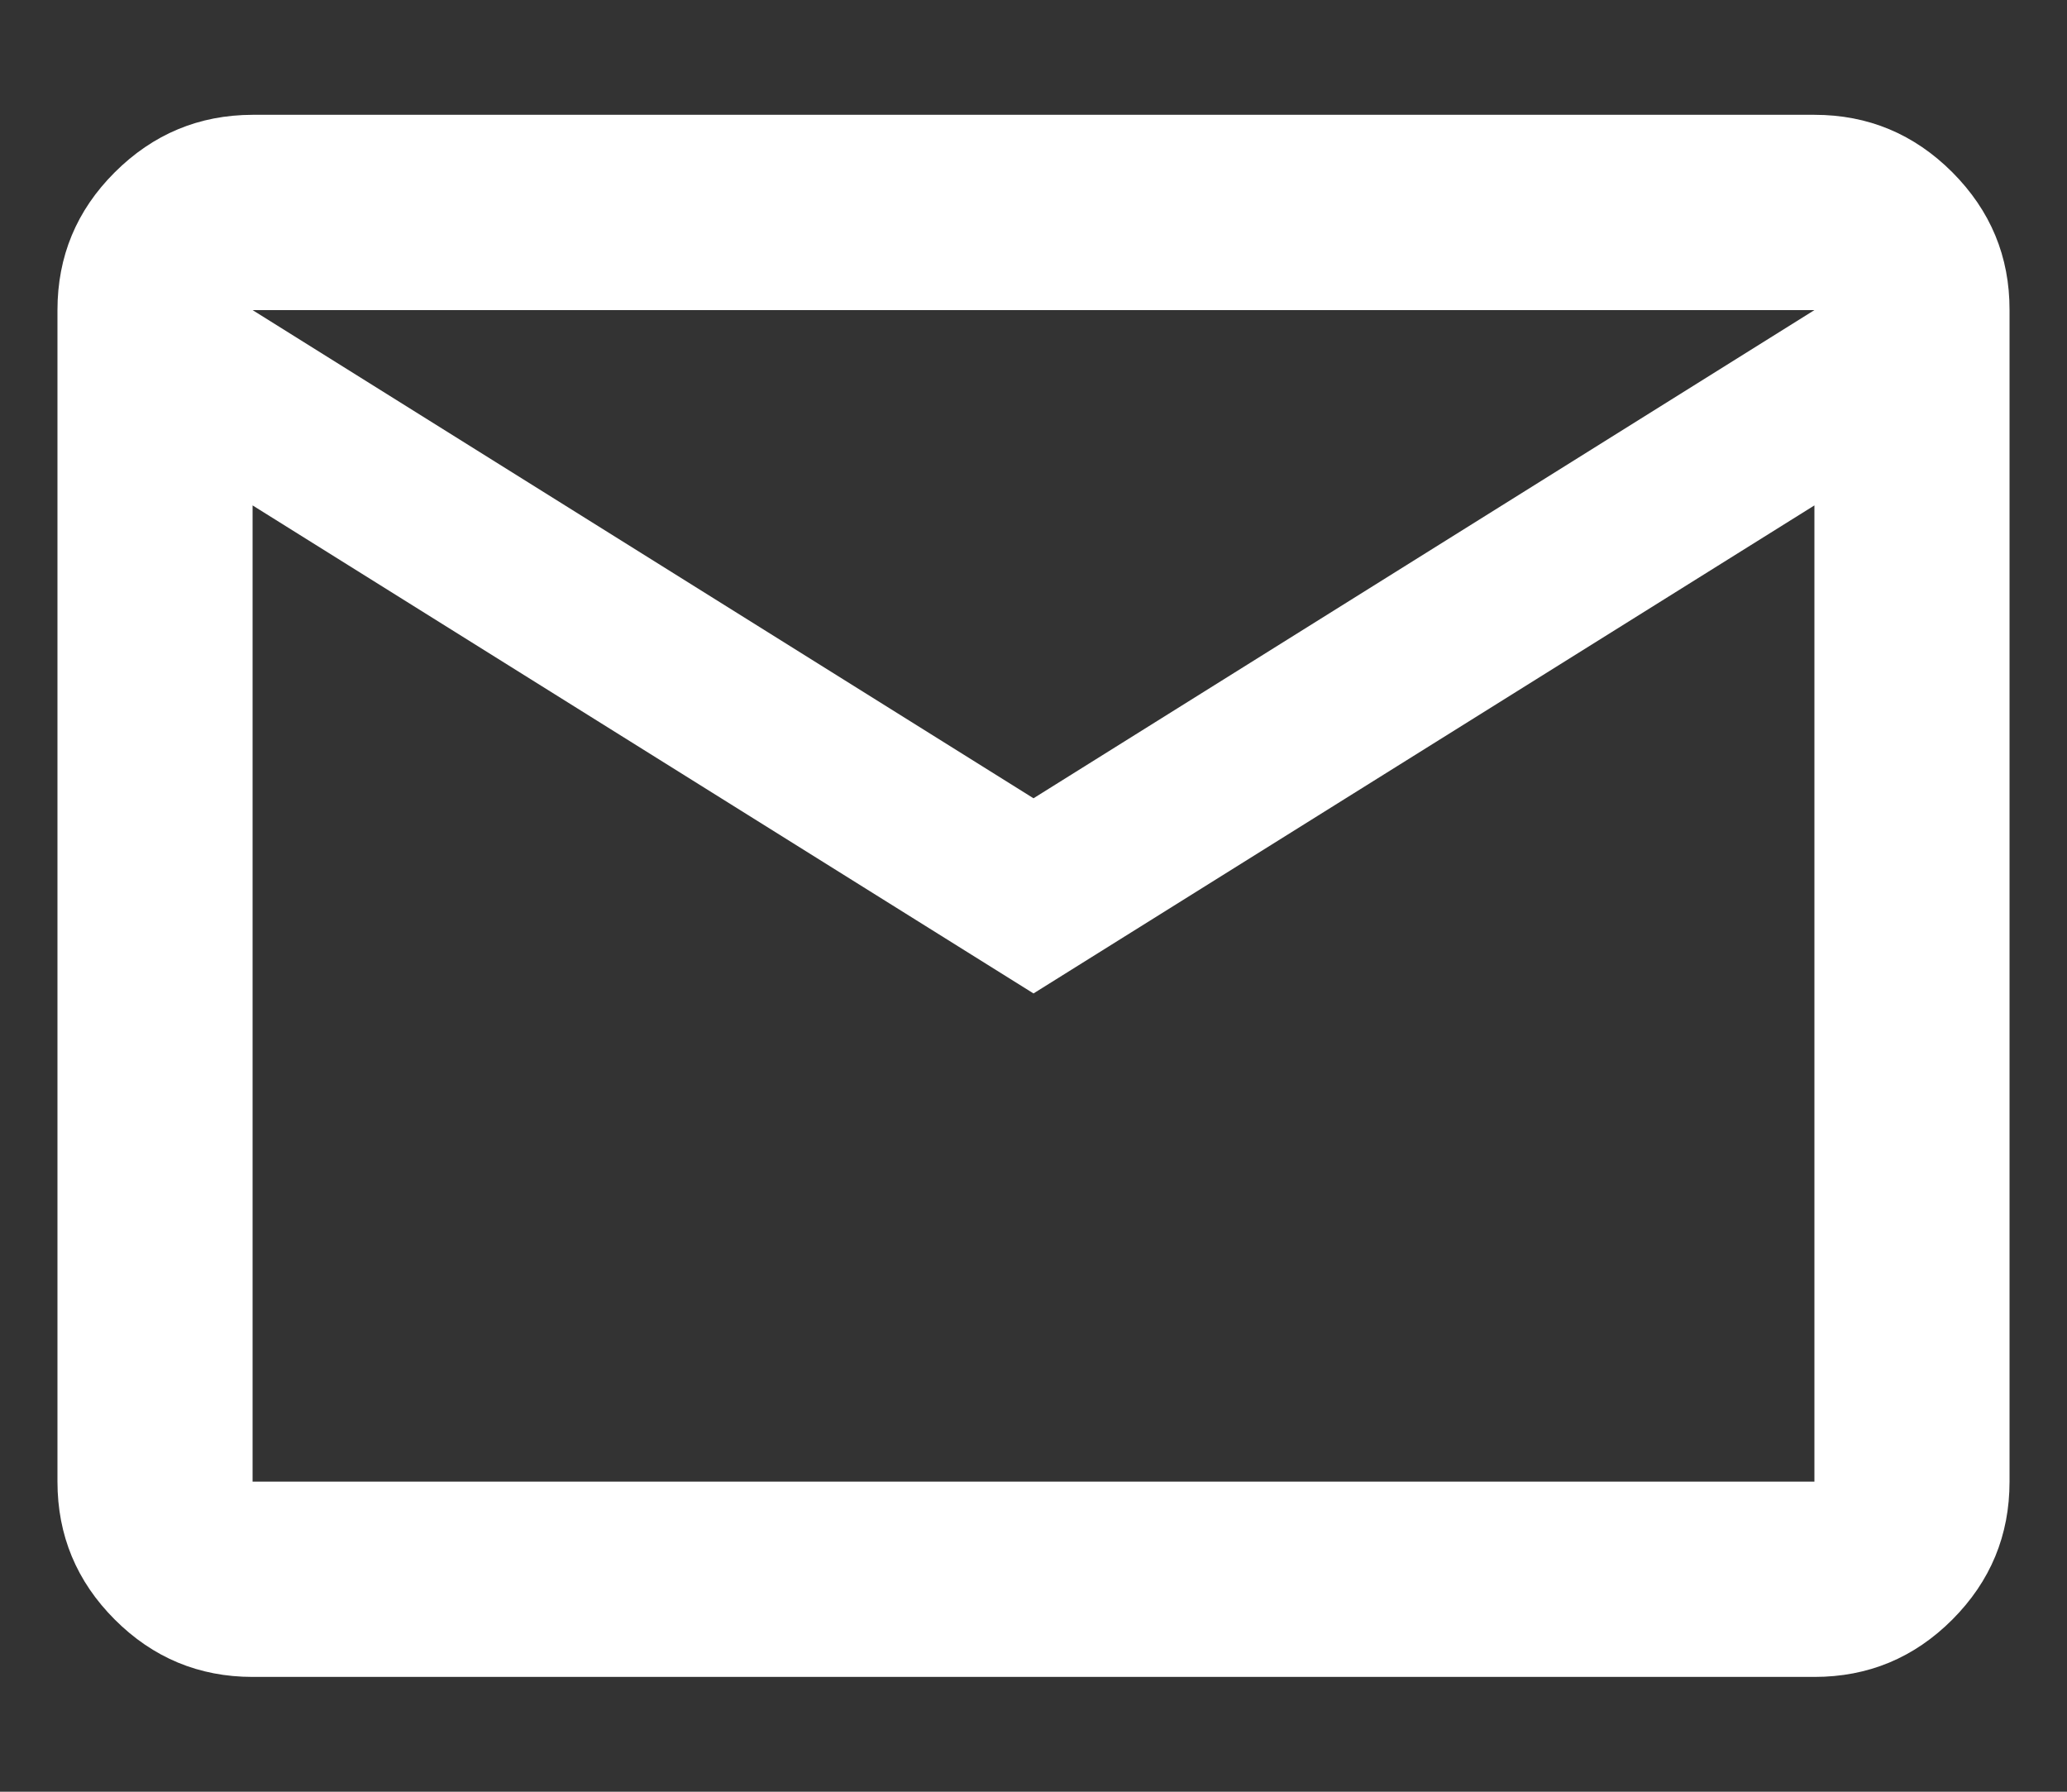 <svg width="15" height="13" viewBox="0 0 15 13" fill="none" xmlns="http://www.w3.org/2000/svg">
<rect x="0" y="0" width="15" height="13" fill="#333333" stroke="none"/>
<path d="M1.833 12.167C1.444 12.167 1.11 12.028 0.833 11.751C0.556 11.474 0.417 11.14 0.417 10.75V2.25C0.417 1.861 0.555 1.527 0.833 1.25C1.111 0.973 1.444 0.834 1.833 0.833H13.167C13.556 0.833 13.89 0.972 14.168 1.25C14.445 1.528 14.584 1.861 14.583 2.25V10.75C14.583 11.14 14.445 11.473 14.168 11.751C13.89 12.029 13.557 12.167 13.167 12.167H1.833ZM7.5 7.208L1.833 3.667V10.75H13.167V3.667L7.5 7.208ZM7.5 5.792L13.167 2.25H1.833L7.5 5.792ZM1.833 3.667V2.25V10.75V3.667Z" fill="white"/>
</svg>
